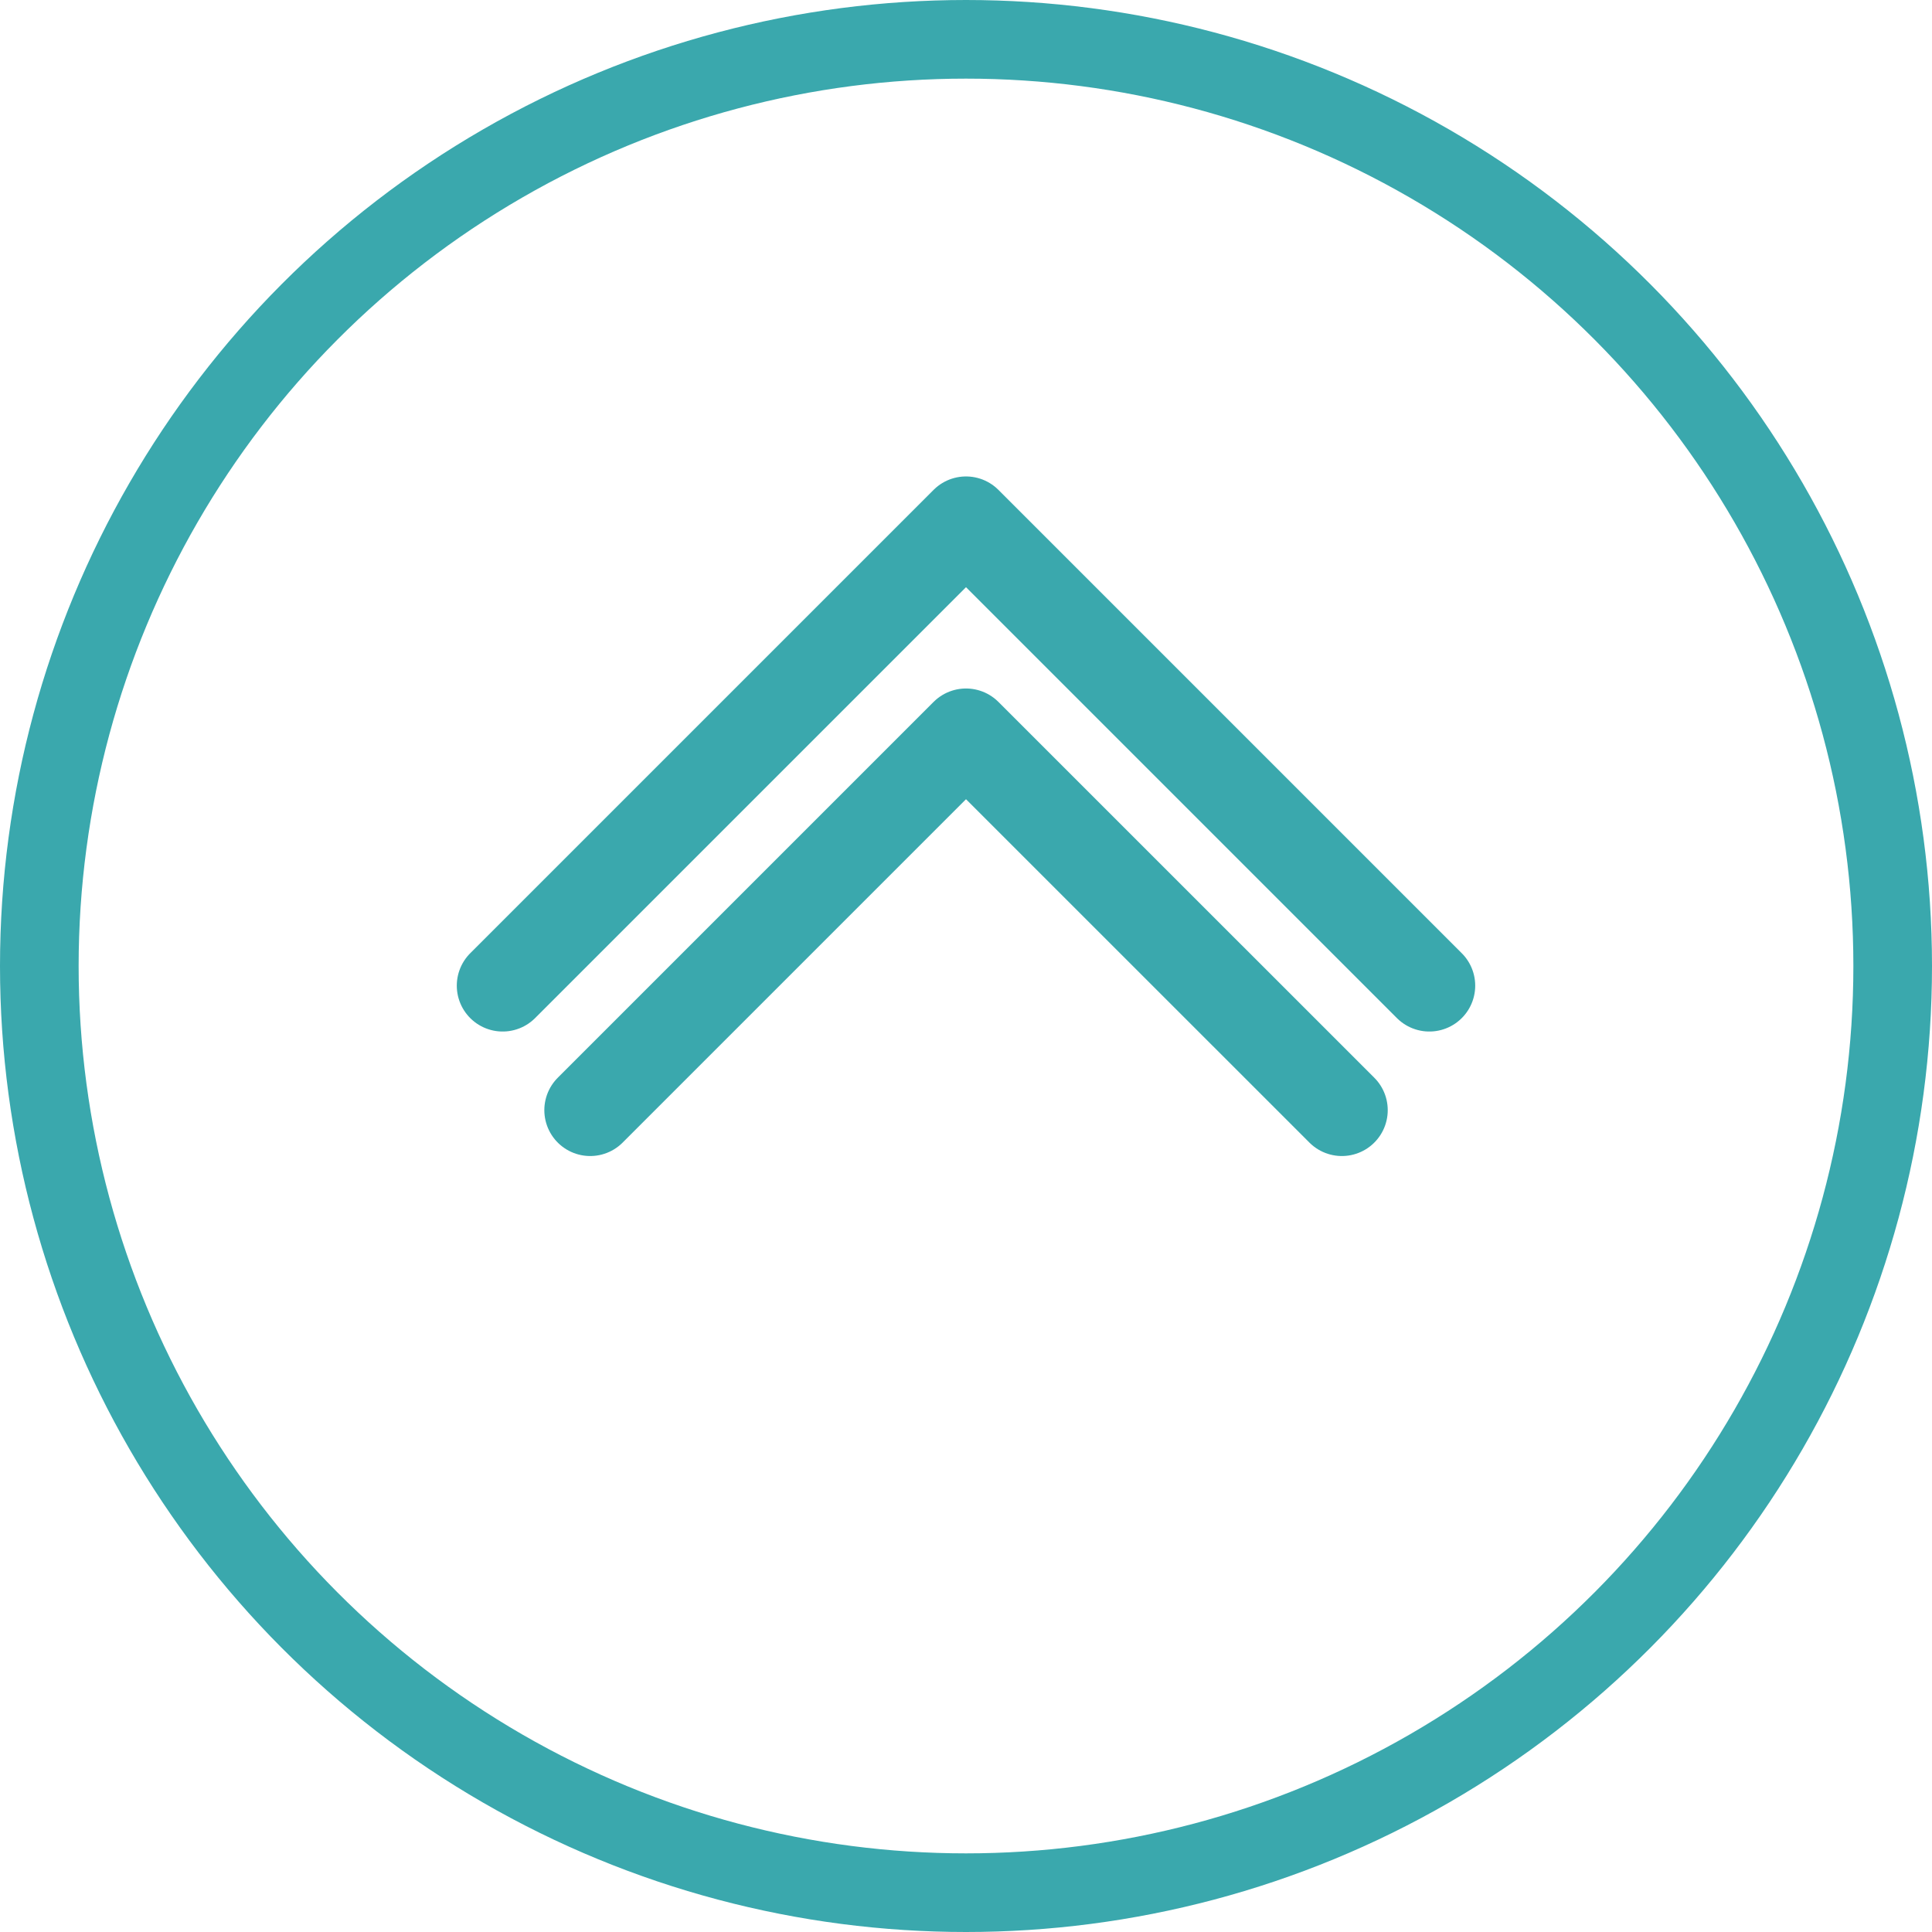 <svg xmlns="http://www.w3.org/2000/svg" viewBox="0 0 294.84 294.84"><defs><style>.cls-1,.cls-2{fill:none;stroke:#3aa8ad;}.cls-1{stroke-miterlimit:10;stroke-width:12px;}.cls-2{stroke-linecap:round;stroke-linejoin:round;stroke-width:14px;}</style></defs><g id="Layer_2" data-name="Layer 2"><g id="Layer_2-2" data-name="Layer 2"><circle class="cls-1" cx="147.42" cy="147.42" r="141.42"/><polyline class="cls-2" points="76.71 150.42 147.42 79.71 218.13 150.42"/><polyline class="cls-2" points="90.07 169.42 147.42 112.07 204.78 169.42"/></g></g></svg>